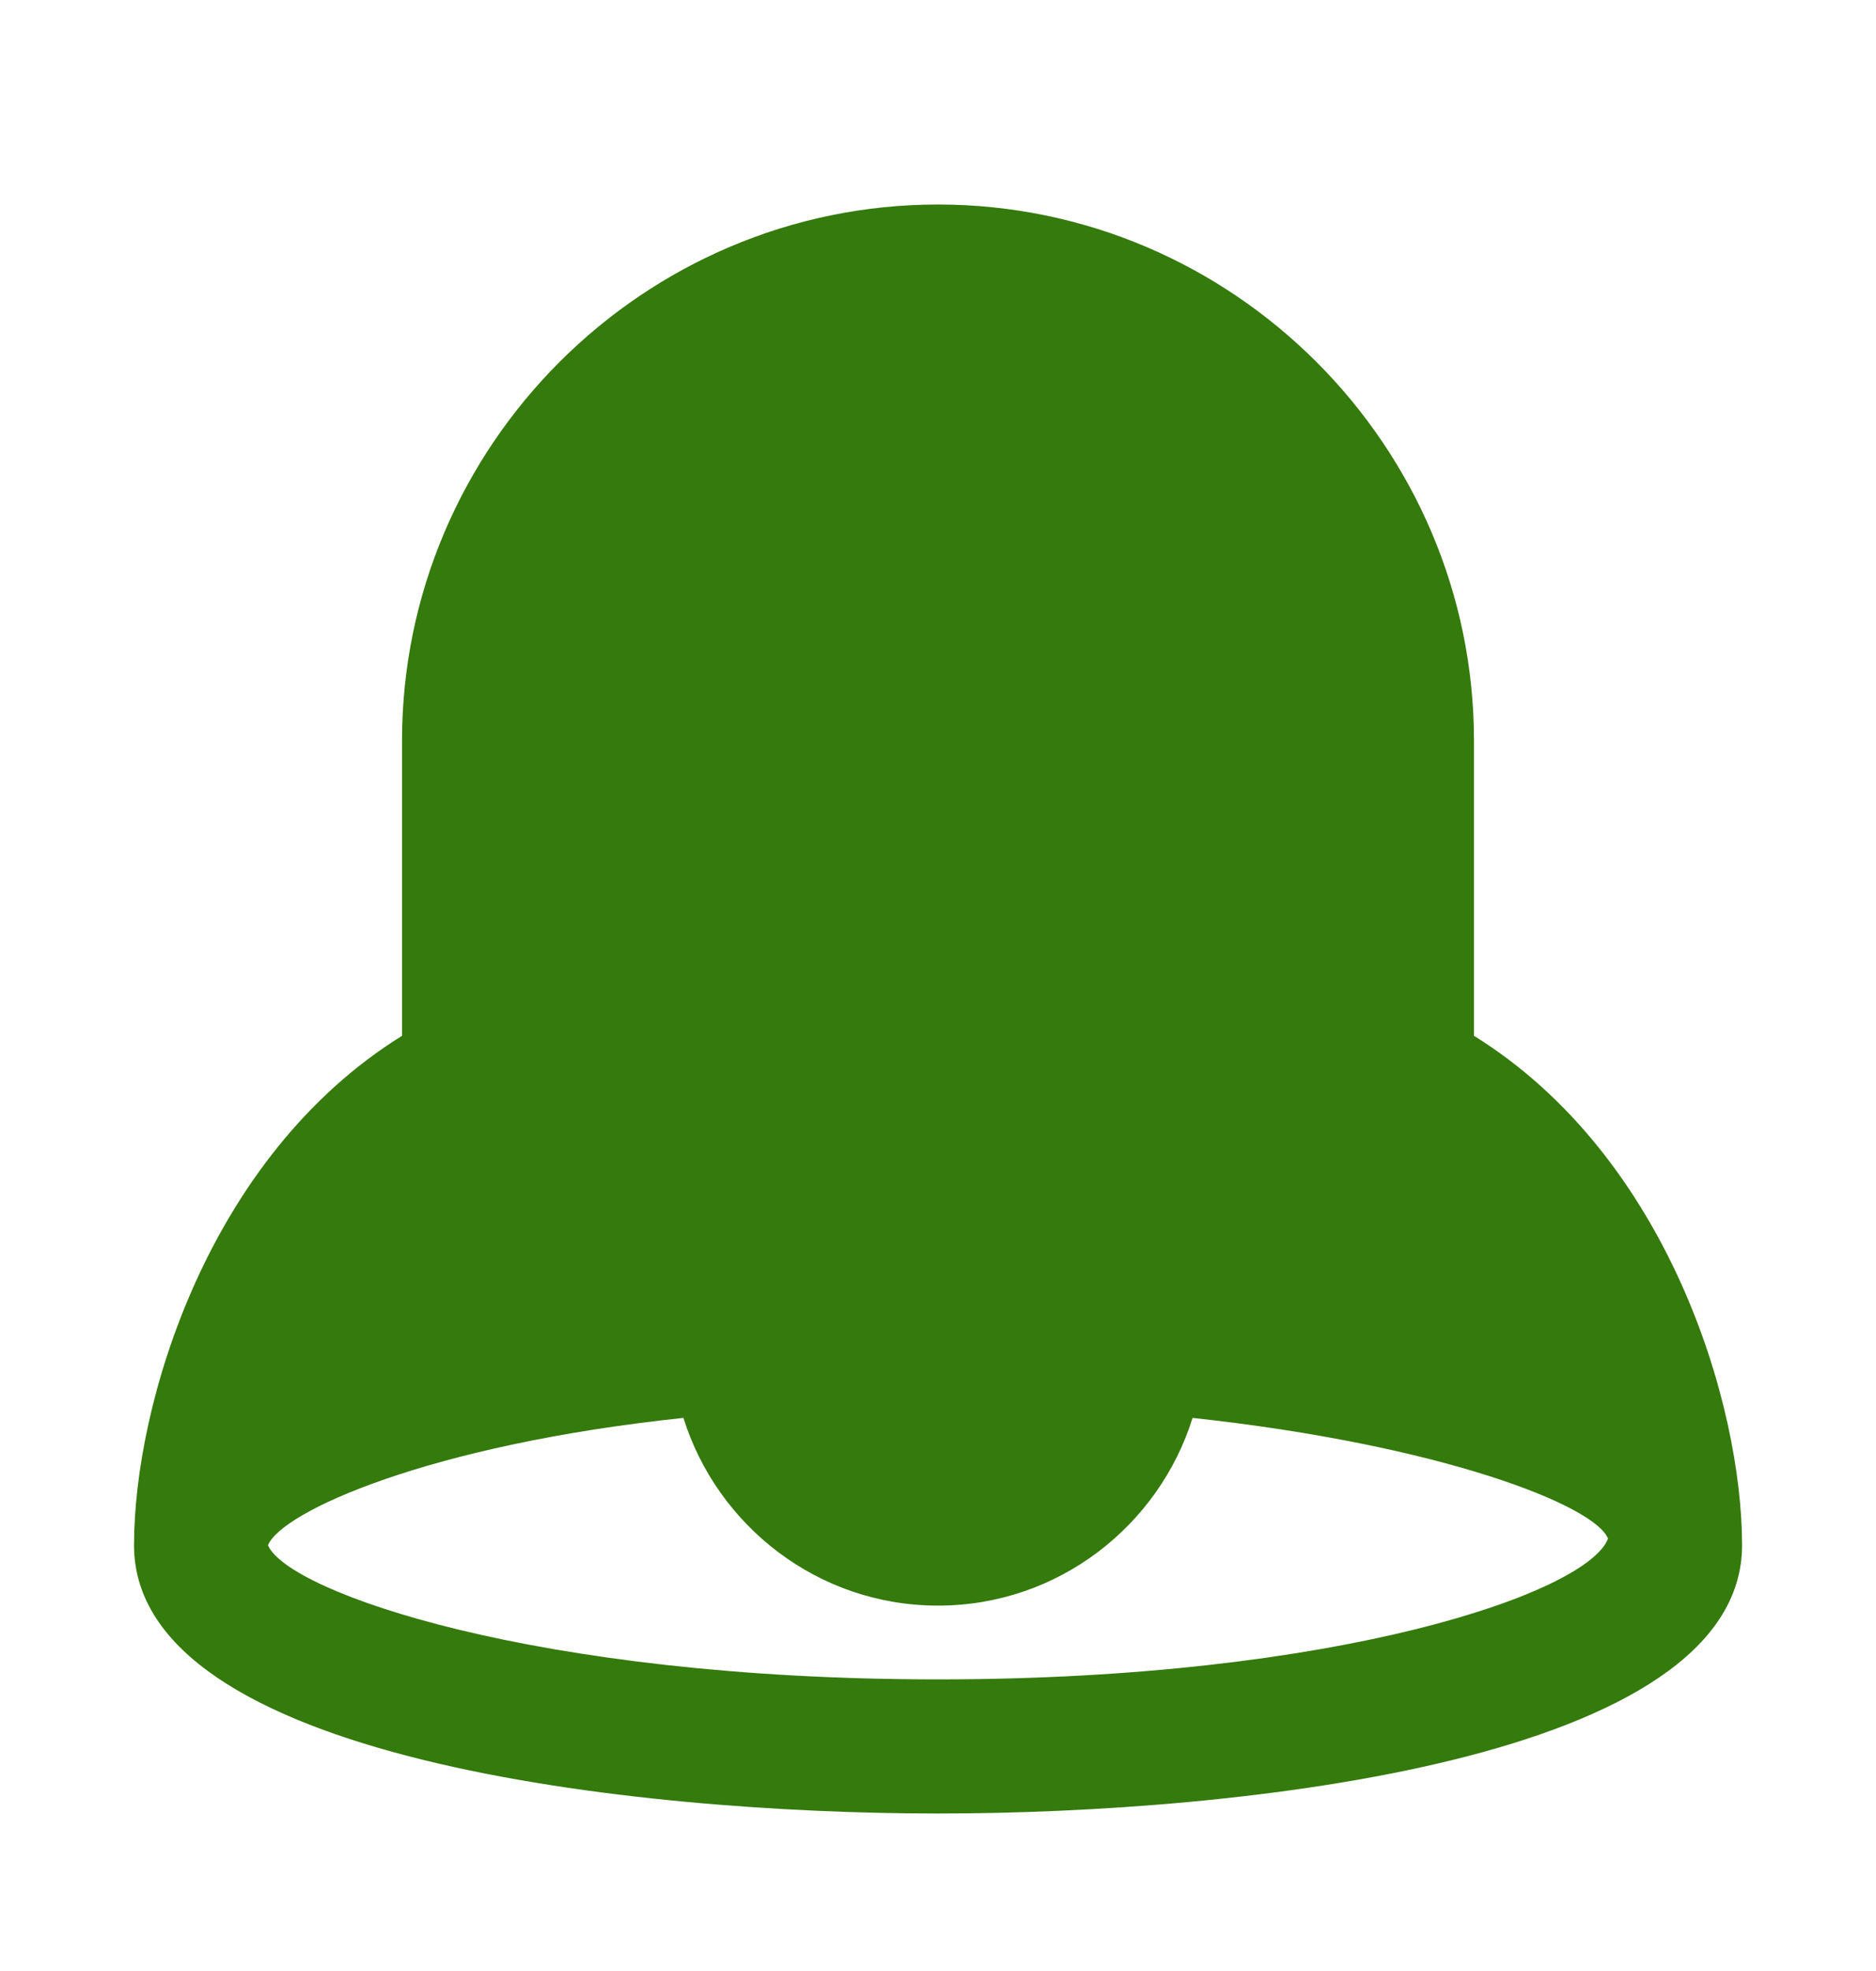 <svg width="20" height="21" viewBox="0 0 20 21" fill="none" xmlns="http://www.w3.org/2000/svg">
<path d="M15.714 11.036V7.893C15.714 4.75 13.143 2.179 10 2.179C6.857 2.179 4.286 4.75 4.286 7.893L4.286 11.036C2.214 12.322 1.429 14.964 1.429 16.464C1.429 18.75 6.786 19.322 10 19.322C13.214 19.322 18.572 18.75 18.572 16.464C18.572 14.964 17.786 12.322 15.714 11.036ZM10 17.893C5.714 17.893 3.072 16.964 2.857 16.464C3 16.107 4.572 15.393 7.286 15.107C7.643 16.25 8.714 17.107 10 17.107C11.286 17.107 12.357 16.25 12.714 15.107C15.357 15.393 17 16.036 17.143 16.393C16.929 16.964 14.286 17.893 10 17.893Z" fill="#347A0C"/>
</svg>
